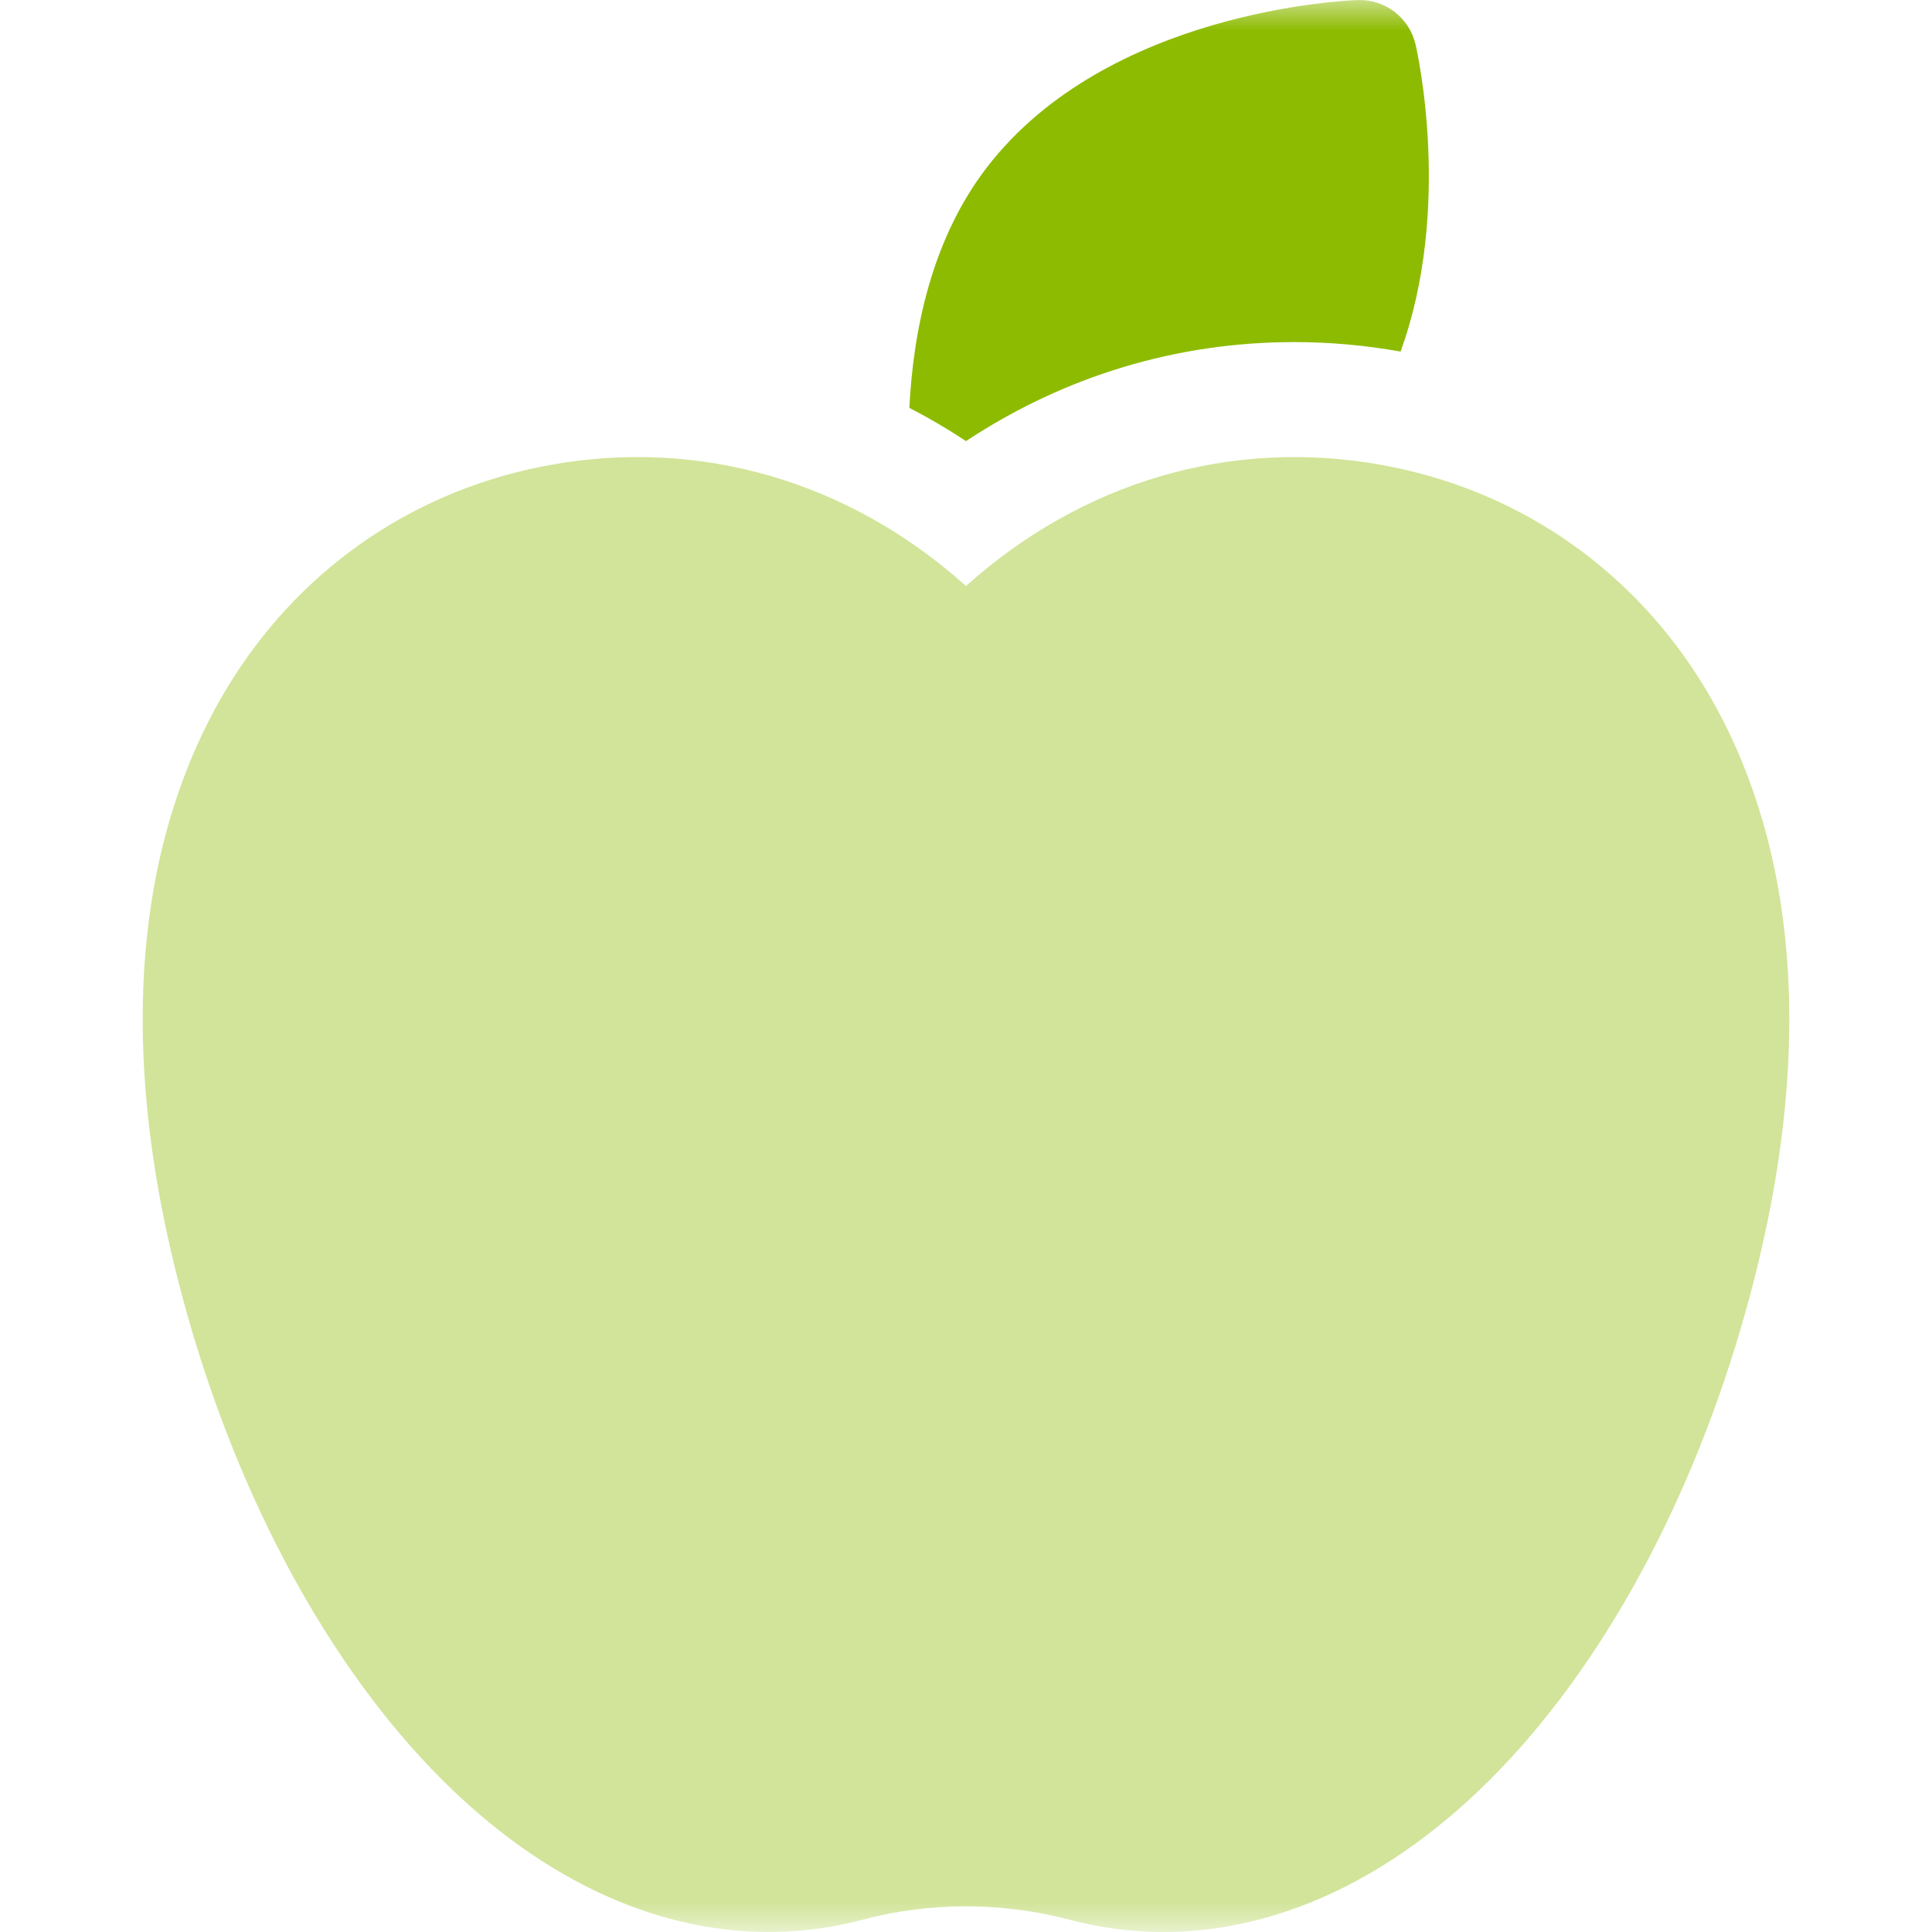 <svg width="32" height="32" viewBox="0 0 32 32" fill="none" xmlns="http://www.w3.org/2000/svg">
<g clip-path="url(#clip0_25_70)">
<mask id="mask0_25_70" style="mask-type:luminance" maskUnits="userSpaceOnUse" x="0" y="0" width="32" height="32">
<path d="M32 0H0V32H32V0Z" fill="white"/>
</mask>
<g mask="url(#mask0_25_70)">
<path opacity="0.4" d="M28.14 11.234C26.945 9.354 25.081 8.099 22.891 7.702C20.392 7.249 17.93 7.976 16 9.706C14.07 7.976 11.608 7.249 9.109 7.702C6.919 8.099 5.055 9.354 3.86 11.234C2.715 13.036 1.637 16.265 3.003 21.413C3.844 24.585 5.312 27.382 7.136 29.288C8.833 31.062 10.785 32 12.73 32C13.089 32 13.449 31.968 13.807 31.903C13.966 31.874 14.125 31.839 14.281 31.798C15.405 31.5 16.594 31.5 17.719 31.798C17.875 31.839 18.034 31.874 18.193 31.903C20.484 32.319 22.853 31.39 24.864 29.288C26.688 27.382 28.156 24.585 28.997 21.413C30.363 16.265 29.285 13.036 28.14 11.234Z" fill="#8DBB01"/>
<path d="M23.446 0.737C23.343 0.294 22.943 -0.015 22.486 0.001C22.318 0.006 18.346 0.168 16.344 2.775C15.437 3.956 15.127 5.455 15.062 6.756C15.382 6.921 15.695 7.104 16 7.306C17.634 6.228 19.488 5.666 21.438 5.666C22.023 5.666 22.615 5.719 23.198 5.823C24.057 3.458 23.477 0.87 23.446 0.737Z" fill="#8DBB01"/>
</g>
</g>
<defs>
<clipPath id="clip0_25_70">
<rect width="32" height="32" fill="white"/>
</clipPath>
</defs>
</svg>
